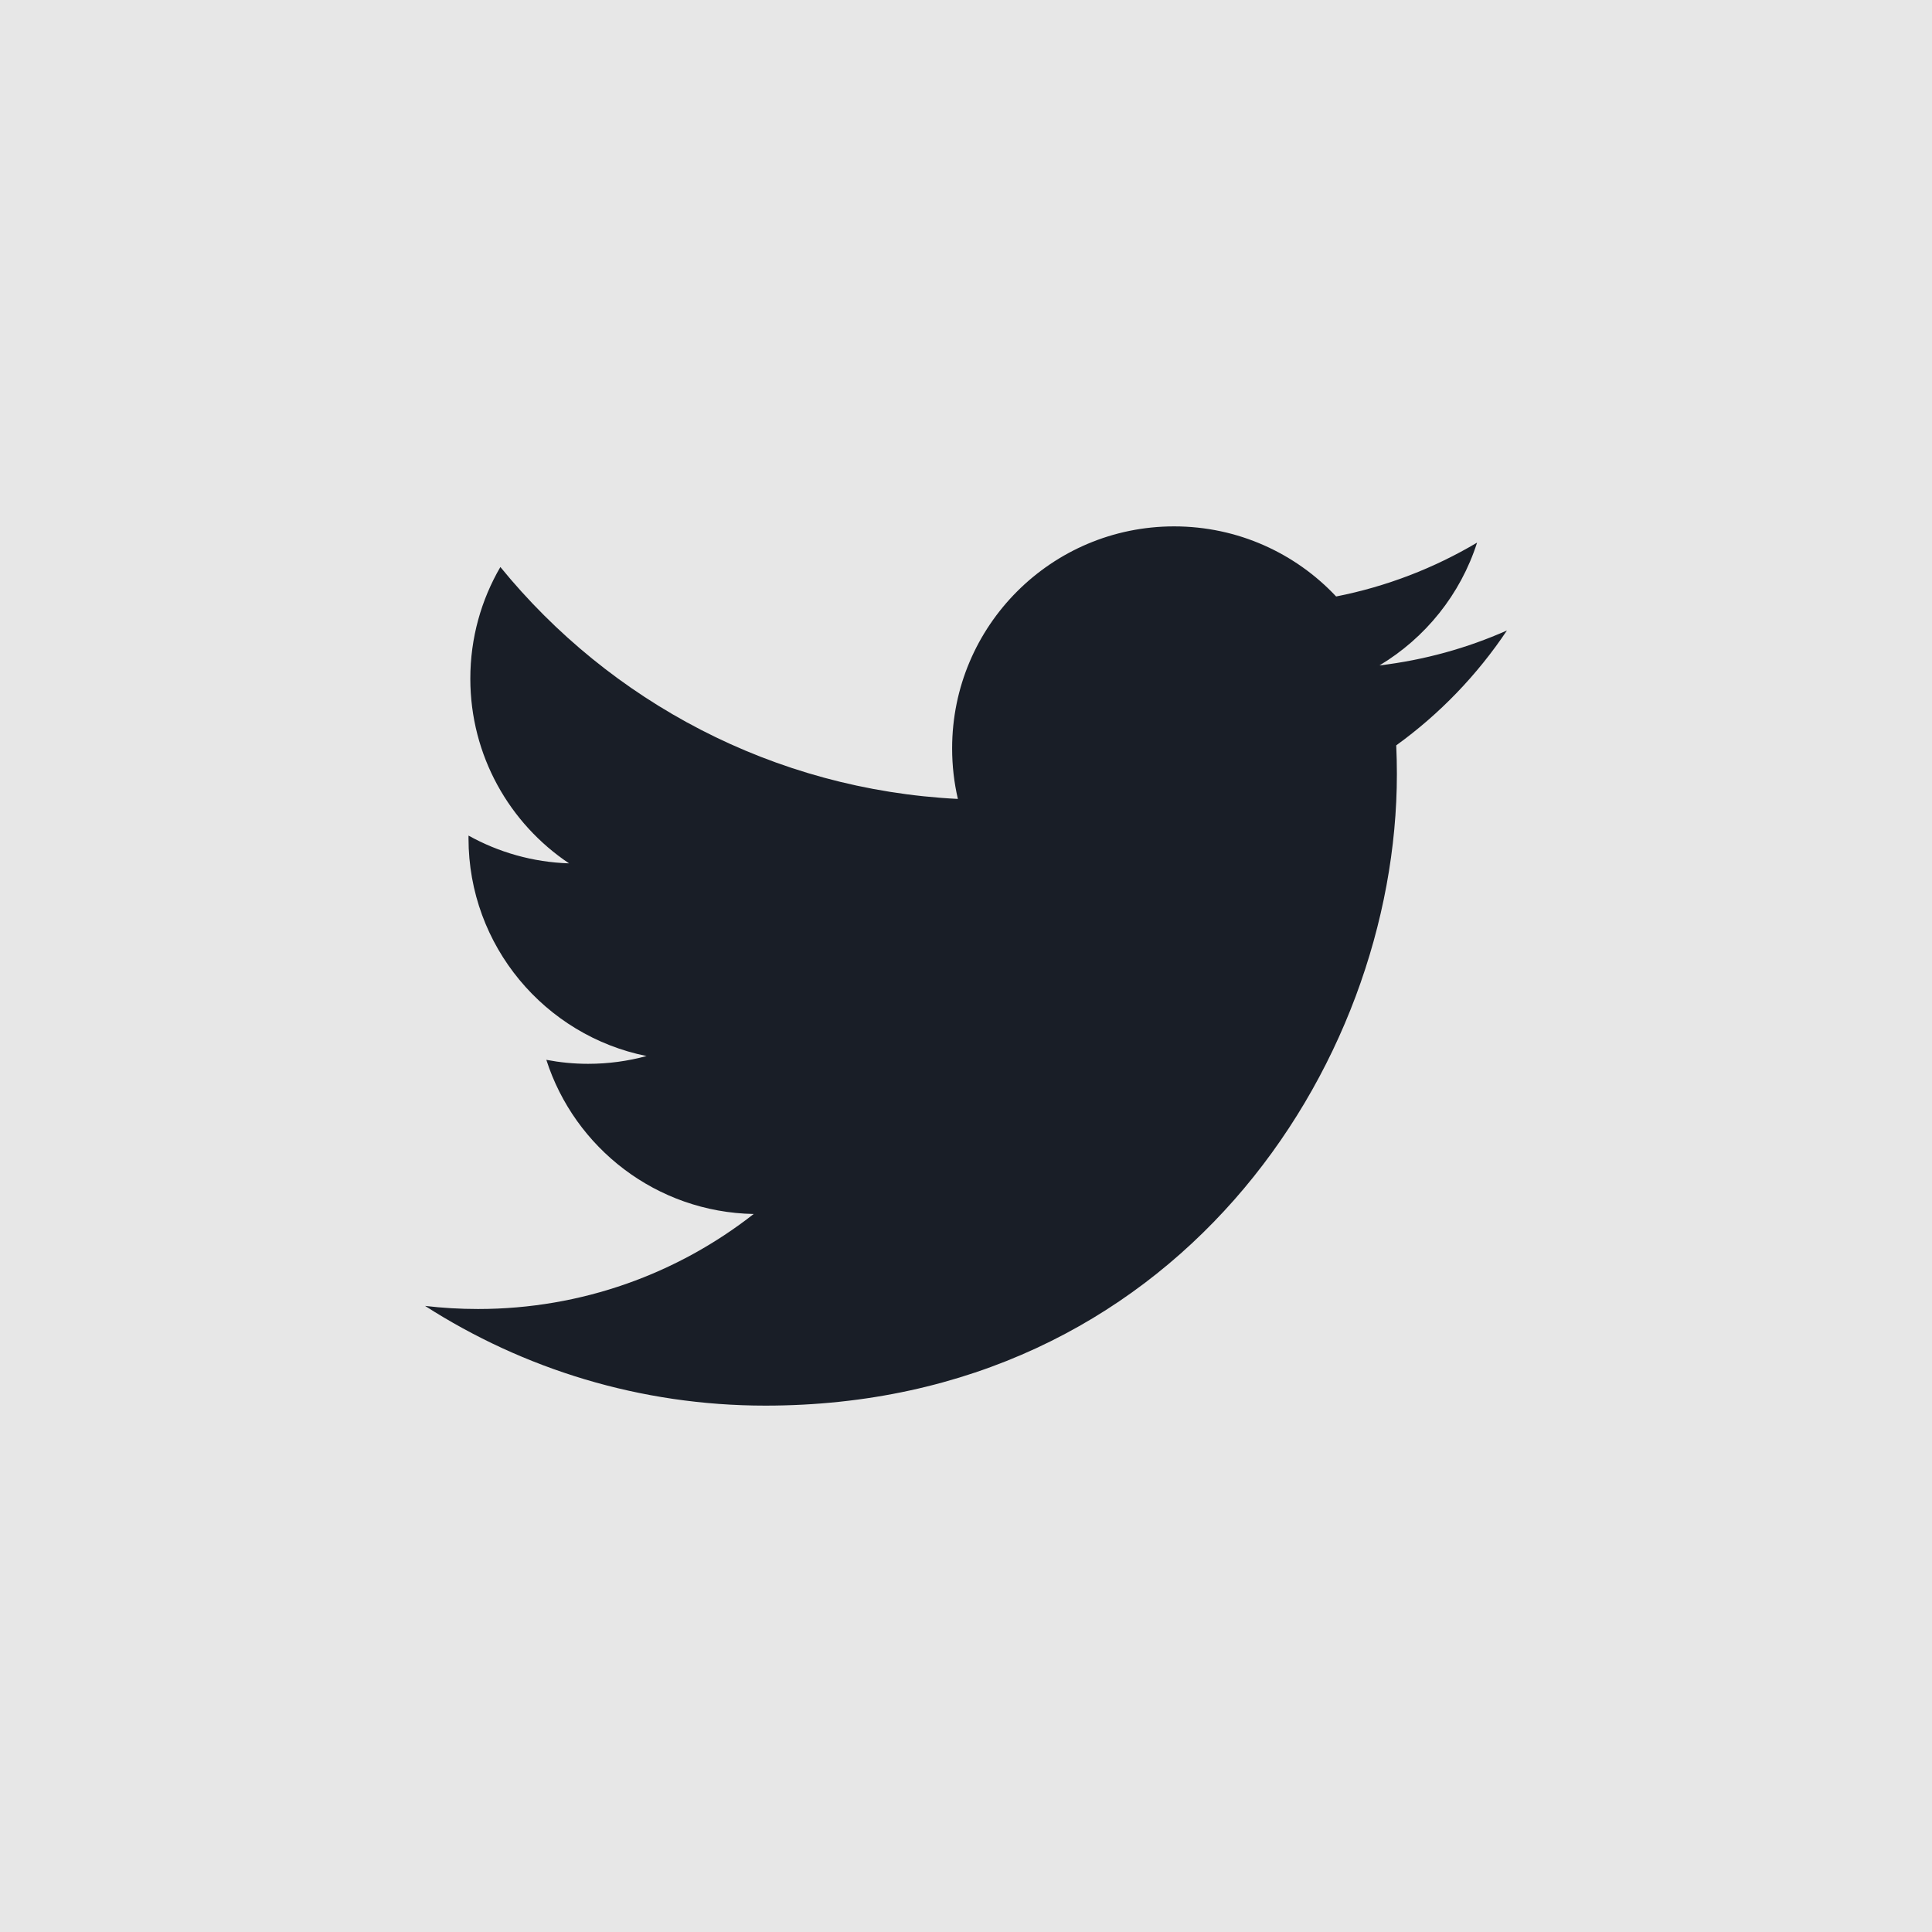 <?xml version="1.0" encoding="utf-8"?>
<!-- Generator: Adobe Illustrator 17.1.0, SVG Export Plug-In . SVG Version: 6.00 Build 0)  -->
<!DOCTYPE svg PUBLIC "-//W3C//DTD SVG 1.1//EN" "http://www.w3.org/Graphics/SVG/1.1/DTD/svg11.dtd">
<svg version="1.1" id="Twitter" xmlns="http://www.w3.org/2000/svg" xmlns:xlink="http://www.w3.org/1999/xlink" x="0px" y="0px"
	 viewBox="0 0 128 128" enable-background="new 0 0 128 128" xml:space="preserve">
<g>
	<rect id="twitter-back" fill="#e7e7e7" width="128" height="128"/>
	<path id="twitter-twitter" fill="#191e27" d="M99.84,41.77c-2.637,1.17-5.471,1.96-8.446,2.316
		c3.036-1.82,5.368-4.702,6.466-8.136c-2.841,1.685-5.988,2.909-9.338,3.568
		c-2.683-2.858-6.505-4.644-10.734-4.644c-8.122,0-14.707,6.584-14.707,14.705c0,1.153,0.13,2.275,0.381,3.352
		c-12.222-0.613-23.058-6.468-30.311-15.365c-1.266,2.172-1.991,4.698-1.991,7.394c0,5.101,2.596,9.602,6.542,12.24
		c-2.411-0.076-4.678-0.738-6.661-1.84c-0.001,0.061-0.001,0.123-0.001,0.185c0,7.125,5.069,13.068,11.797,14.42
		c-1.234,0.336-2.534,0.516-3.874,0.516c-0.948,0-1.869-0.093-2.767-0.264c1.872,5.842,7.303,10.094,13.738,10.213
		c-5.033,3.944-11.374,6.295-18.264,6.295c-1.187,0-2.357-0.069-3.508-0.205c6.508,4.173,14.238,6.606,22.543,6.606
		c27.05,0,41.842-22.408,41.842-41.842c0-0.638-0.015-1.272-0.043-1.902C95.375,47.309,97.869,44.719,99.84,41.77
		z"/>
</g>
</svg>
